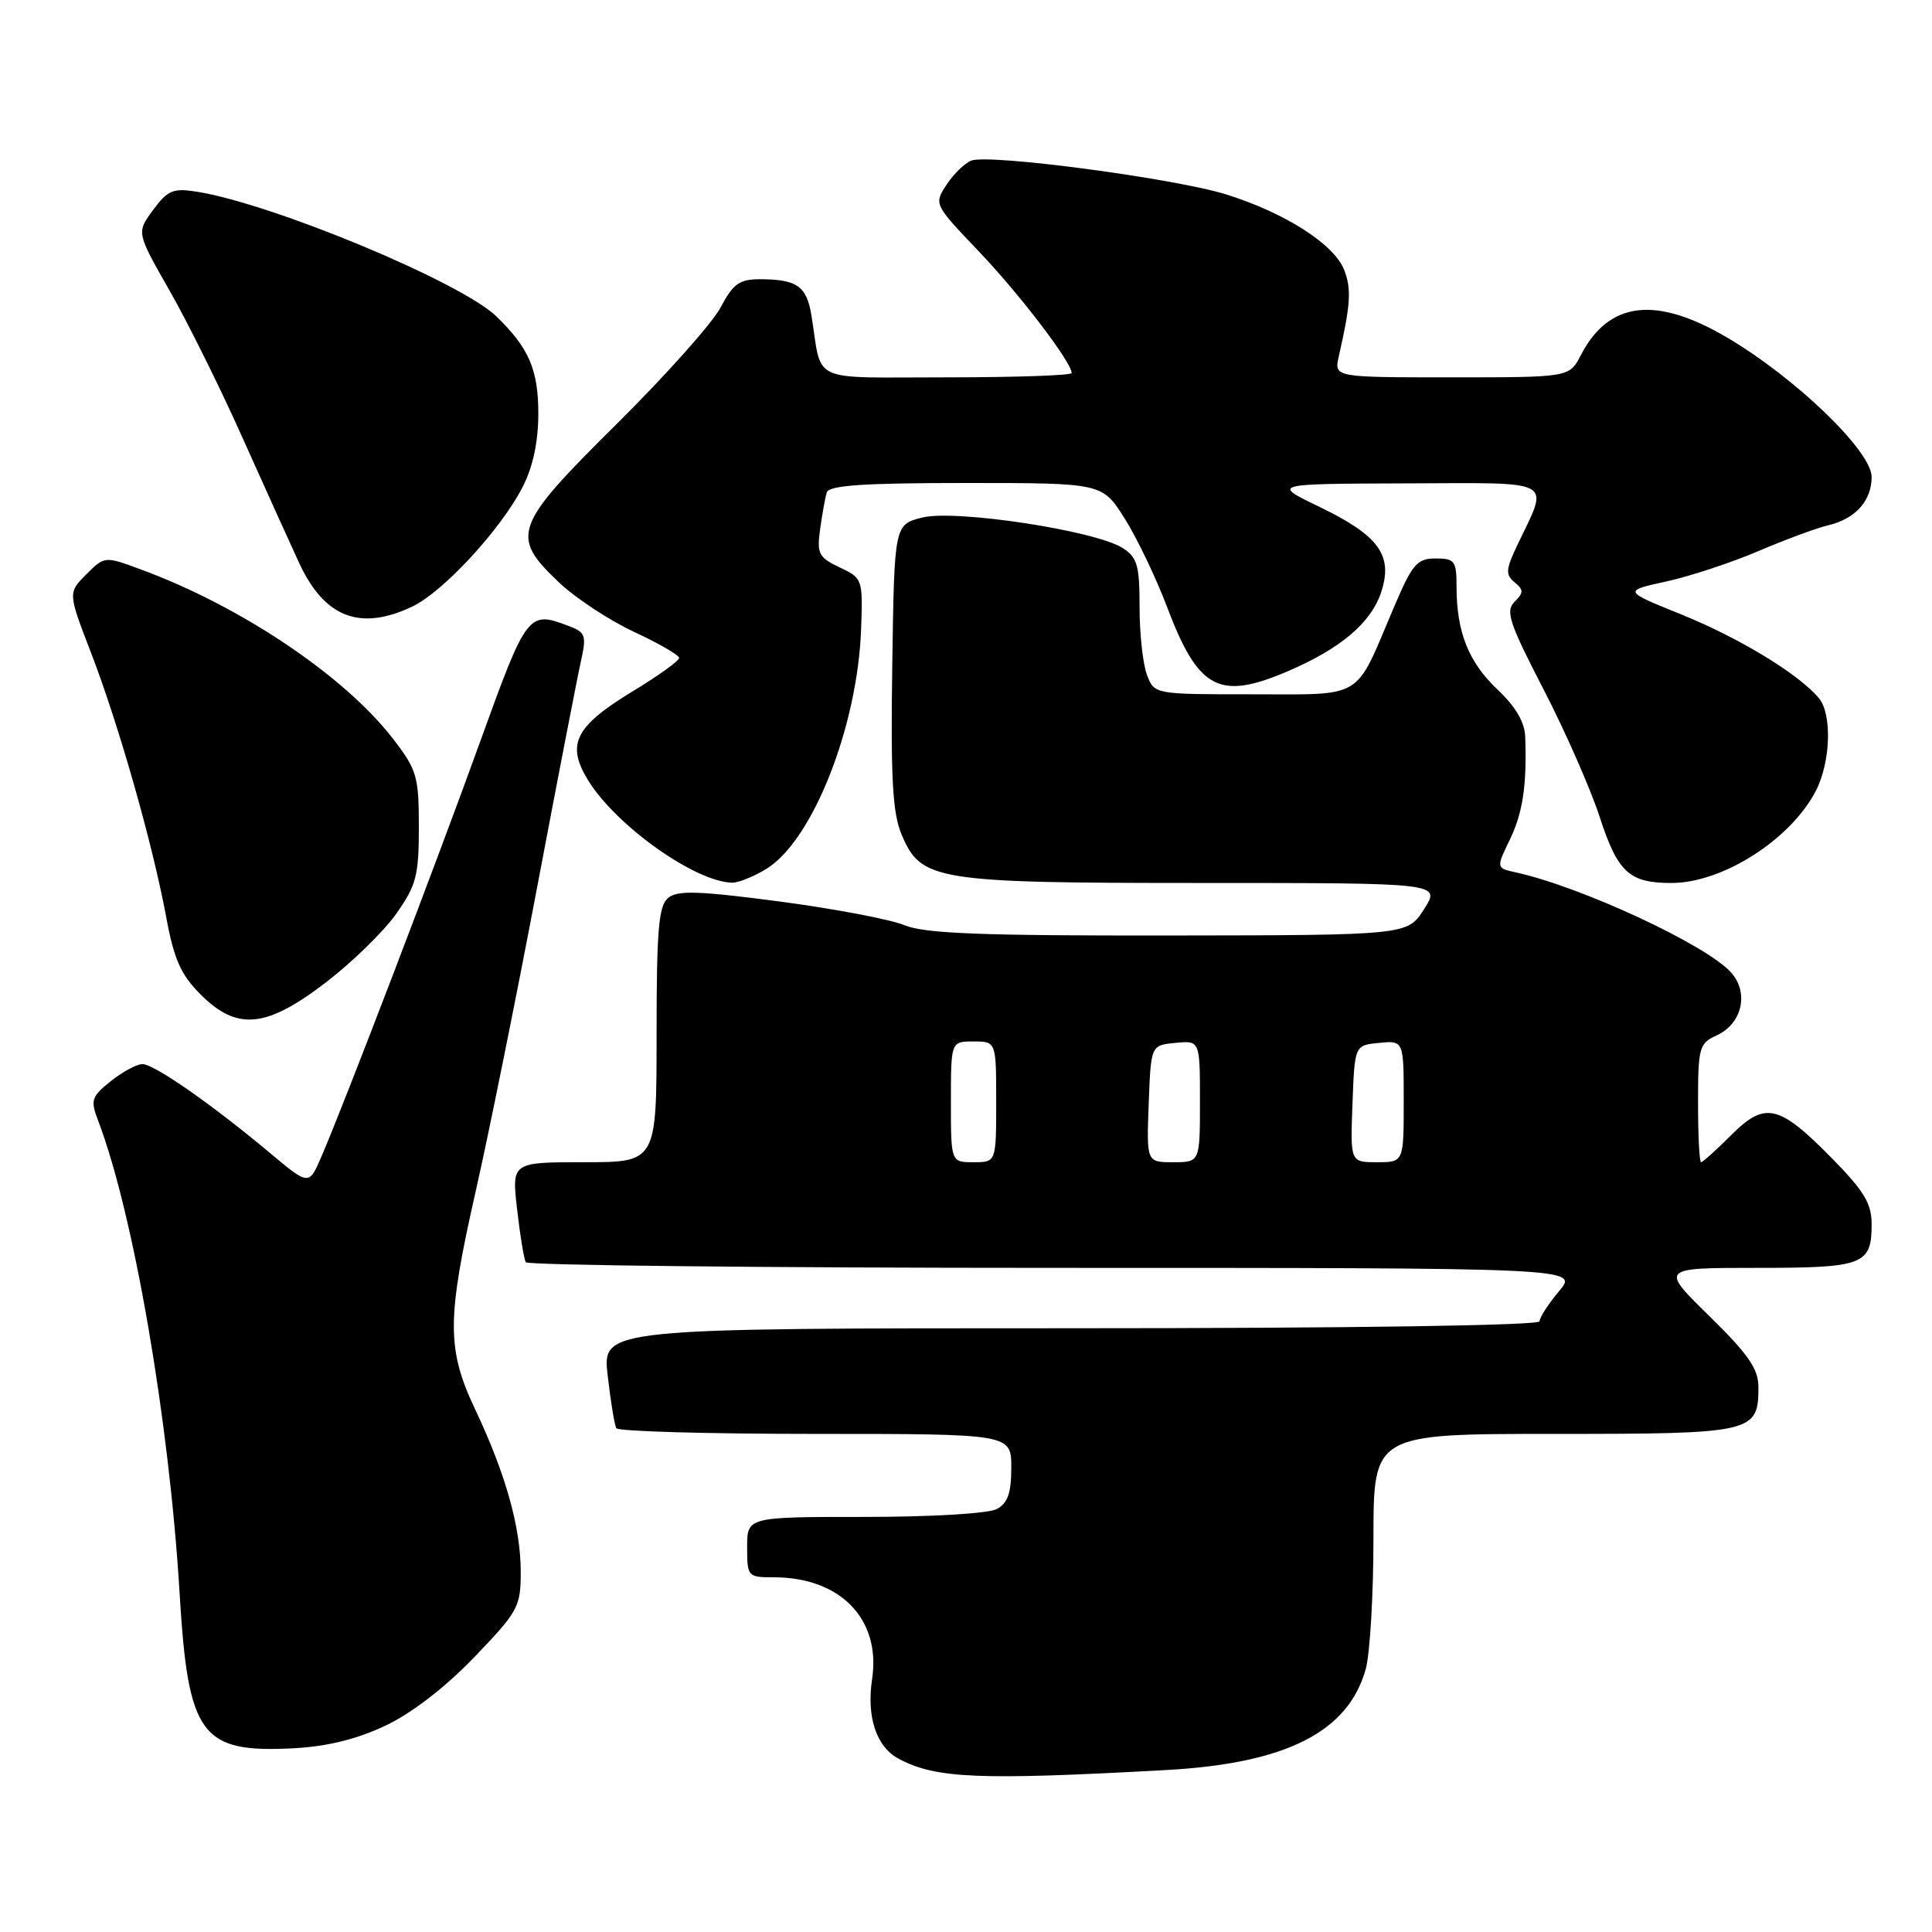 <?xml version="1.0" encoding="UTF-8" standalone="no"?>
<!DOCTYPE svg PUBLIC "-//W3C//DTD SVG 1.1//EN" "http://www.w3.org/Graphics/SVG/1.1/DTD/svg11.dtd" >
<svg xmlns="http://www.w3.org/2000/svg" xmlns:xlink="http://www.w3.org/1999/xlink" version="1.1" viewBox="0 0 256 256">
 <g >
 <path fill="currentColor"
d=" M 154.50 234.54 C 170.42 233.67 178.65 229.50 180.97 221.15 C 181.53 219.14 181.99 211.31 181.99 203.75 C 182.00 190.00 182.00 190.00 205.93 190.00 C 232.34 190.00 233.00 189.85 233.00 183.81 C 233.00 181.38 231.68 179.47 226.49 174.38 C 219.98 168.00 219.98 168.00 232.79 168.00 C 246.96 168.00 248.00 167.60 248.00 162.21 C 248.00 159.47 247.00 157.81 242.75 153.49 C 235.70 146.32 233.89 145.91 229.38 150.42 C 227.41 152.39 225.62 154.00 225.40 154.00 C 225.18 154.00 225.00 150.47 225.00 146.16 C 225.00 138.79 225.15 138.25 227.47 137.19 C 230.85 135.66 231.78 131.53 229.37 128.85 C 226.07 125.19 209.55 117.51 200.87 115.60 C 198.24 115.02 198.24 115.02 200.06 111.26 C 201.78 107.69 202.33 104.06 202.10 97.62 C 202.03 95.69 200.82 93.62 198.43 91.37 C 194.60 87.76 193.00 83.75 193.00 77.76 C 193.00 74.32 192.77 74.00 190.22 74.00 C 187.74 74.00 187.14 74.72 184.58 80.75 C 179.45 92.84 180.85 92.00 165.95 92.00 C 152.95 92.00 152.95 92.00 151.98 89.43 C 151.44 88.02 151.00 83.98 151.00 80.46 C 151.00 74.90 150.70 73.86 148.75 72.61 C 145.12 70.30 126.65 67.49 122.24 68.57 C 118.50 69.50 118.50 69.50 118.23 88.23 C 118.01 103.01 118.27 107.71 119.44 110.52 C 122.03 116.71 123.80 117.00 159.42 117.00 C 190.91 117.00 190.91 117.00 188.70 120.46 C 186.50 123.92 186.50 123.92 154.87 123.96 C 129.94 123.99 122.53 123.70 119.87 122.60 C 118.02 121.83 110.55 120.41 103.28 119.45 C 92.56 118.04 89.76 117.95 88.53 118.98 C 87.27 120.02 87.00 123.22 87.00 137.12 C 87.00 154.00 87.00 154.00 77.40 154.00 C 67.80 154.00 67.80 154.00 68.52 160.25 C 68.91 163.69 69.43 166.84 69.67 167.25 C 69.92 167.66 101.41 168.00 139.65 168.00 C 209.18 168.00 209.18 168.00 206.59 171.08 C 205.17 172.77 204.00 174.57 204.00 175.08 C 204.00 175.63 179.19 176.00 141.90 176.00 C 79.80 176.00 79.80 176.00 80.52 182.25 C 80.91 185.69 81.43 188.84 81.67 189.25 C 81.92 189.66 93.79 190.00 108.06 190.00 C 134.00 190.00 134.00 190.00 134.00 194.46 C 134.00 197.86 133.53 199.18 132.07 199.96 C 130.97 200.55 123.38 201.00 114.57 201.00 C 99.00 201.00 99.00 201.00 99.00 205.00 C 99.00 208.91 99.08 209.00 102.53 209.00 C 111.37 209.00 116.74 214.56 115.56 222.47 C 114.80 227.51 116.12 231.46 119.07 233.04 C 123.99 235.67 129.64 235.91 154.50 234.54 Z  M 51.09 228.65 C 54.57 227.00 58.99 223.59 62.84 219.59 C 68.68 213.51 69.00 212.92 69.00 208.27 C 69.00 202.41 67.01 195.31 62.97 186.77 C 59.18 178.76 59.19 174.80 63.03 157.86 C 64.70 150.51 68.33 132.57 71.09 118.00 C 73.85 103.42 76.49 89.79 76.96 87.69 C 77.74 84.19 77.61 83.80 75.34 82.94 C 70.00 80.91 69.81 81.15 63.63 98.25 C 57.73 114.59 45.63 146.22 42.57 153.30 C 40.93 157.10 40.93 157.10 35.72 152.73 C 27.99 146.27 20.42 141.00 18.87 141.00 C 18.11 141.01 16.23 142.02 14.68 143.26 C 12.11 145.32 11.96 145.78 13.01 148.51 C 17.70 160.83 22.42 188.18 23.80 211.13 C 24.93 230.04 26.62 232.31 39.00 231.65 C 43.38 231.41 47.32 230.44 51.09 228.65 Z  M 43.19 130.17 C 46.66 127.51 50.85 123.42 52.50 121.08 C 55.17 117.30 55.50 116.02 55.50 109.59 C 55.50 102.88 55.25 102.02 52.10 97.92 C 45.67 89.58 31.97 80.36 18.68 75.46 C 13.87 73.68 13.87 73.68 11.43 76.11 C 9.00 78.55 9.00 78.55 12.07 86.52 C 15.74 96.04 20.22 111.81 22.02 121.50 C 23.05 127.10 23.96 129.15 26.56 131.75 C 31.41 136.62 35.25 136.25 43.19 130.17 Z  M 101.53 115.14 C 107.66 111.41 113.63 96.31 114.10 83.38 C 114.34 76.74 114.30 76.62 111.26 75.18 C 108.47 73.86 108.22 73.37 108.67 70.11 C 108.95 68.12 109.34 65.94 109.55 65.25 C 109.84 64.31 114.42 64.00 127.99 64.00 C 146.04 64.00 146.04 64.00 148.99 68.65 C 150.61 71.20 153.15 76.49 154.63 80.40 C 158.79 91.39 161.53 92.85 170.67 88.93 C 177.64 85.94 181.67 82.53 183.01 78.47 C 184.62 73.58 182.74 70.98 174.79 67.14 C 168.50 64.11 168.50 64.11 186.32 64.05 C 206.43 63.99 205.28 63.35 201.05 72.24 C 199.52 75.44 199.47 76.14 200.68 77.15 C 201.91 78.17 201.91 78.52 200.68 79.75 C 199.46 80.97 199.98 82.55 204.52 91.33 C 207.41 96.92 210.76 104.54 211.97 108.26 C 214.36 115.60 215.88 117.00 221.47 117.00 C 228.25 117.00 237.27 111.25 240.61 104.79 C 242.57 100.99 242.78 94.65 241.02 92.52 C 238.37 89.33 230.49 84.54 222.79 81.42 C 215.07 78.30 215.07 78.30 220.79 77.05 C 223.93 76.36 229.43 74.55 233.00 73.02 C 236.57 71.50 240.71 69.97 242.18 69.62 C 245.84 68.77 248.00 66.38 248.00 63.19 C 248.00 59.79 237.97 50.11 228.89 44.75 C 219.42 39.16 213.17 39.90 209.47 47.06 C 207.95 50.00 207.95 50.00 192.36 50.00 C 176.77 50.00 176.77 50.00 177.39 47.25 C 178.97 40.30 179.09 38.32 178.12 35.79 C 176.81 32.38 170.30 28.21 162.50 25.77 C 155.64 23.63 131.08 20.37 128.70 21.28 C 127.83 21.62 126.36 23.05 125.43 24.47 C 123.74 27.05 123.75 27.07 129.67 33.28 C 135.07 38.93 142.00 48.01 142.00 49.43 C 142.00 49.74 134.58 50.00 125.52 50.00 C 106.98 50.00 108.98 50.91 107.53 41.85 C 106.90 37.91 105.61 37.00 100.65 37.00 C 97.98 37.00 97.13 37.61 95.48 40.75 C 94.39 42.81 88.21 49.74 81.75 56.14 C 68.05 69.71 67.57 71.00 74.01 77.12 C 76.21 79.22 80.71 82.18 84.00 83.72 C 87.29 85.25 89.98 86.80 89.99 87.18 C 90.00 87.55 87.27 89.52 83.92 91.55 C 76.16 96.26 74.98 98.62 77.95 103.43 C 81.67 109.44 92.09 116.84 97.00 116.96 C 97.83 116.98 99.86 116.16 101.53 115.14 Z  M 54.62 80.38 C 58.72 78.43 66.36 70.16 69.24 64.55 C 70.62 61.86 71.32 58.59 71.33 54.83 C 71.33 48.98 70.09 46.10 65.76 41.91 C 61.05 37.37 36.15 27.00 26.07 25.40 C 22.95 24.90 22.22 25.20 20.29 27.82 C 18.08 30.81 18.08 30.81 22.45 38.47 C 24.86 42.69 29.18 51.40 32.05 57.82 C 34.93 64.24 38.34 71.79 39.64 74.60 C 42.99 81.83 47.71 83.65 54.62 80.38 Z  M 126.00 146.00 C 126.00 138.00 126.00 138.00 129.00 138.00 C 132.00 138.00 132.00 138.00 132.00 146.00 C 132.00 154.00 132.00 154.00 129.00 154.00 C 126.00 154.00 126.00 154.00 126.00 146.00 Z  M 152.21 146.25 C 152.50 138.50 152.50 138.50 155.75 138.19 C 159.00 137.87 159.00 137.87 159.00 145.94 C 159.00 154.00 159.00 154.00 155.46 154.00 C 151.92 154.00 151.92 154.00 152.21 146.25 Z  M 179.21 146.25 C 179.50 138.50 179.50 138.50 182.75 138.19 C 186.00 137.87 186.00 137.87 186.00 145.94 C 186.00 154.00 186.00 154.00 182.46 154.00 C 178.92 154.00 178.92 154.00 179.21 146.25 Z "/>
</g>
</svg>